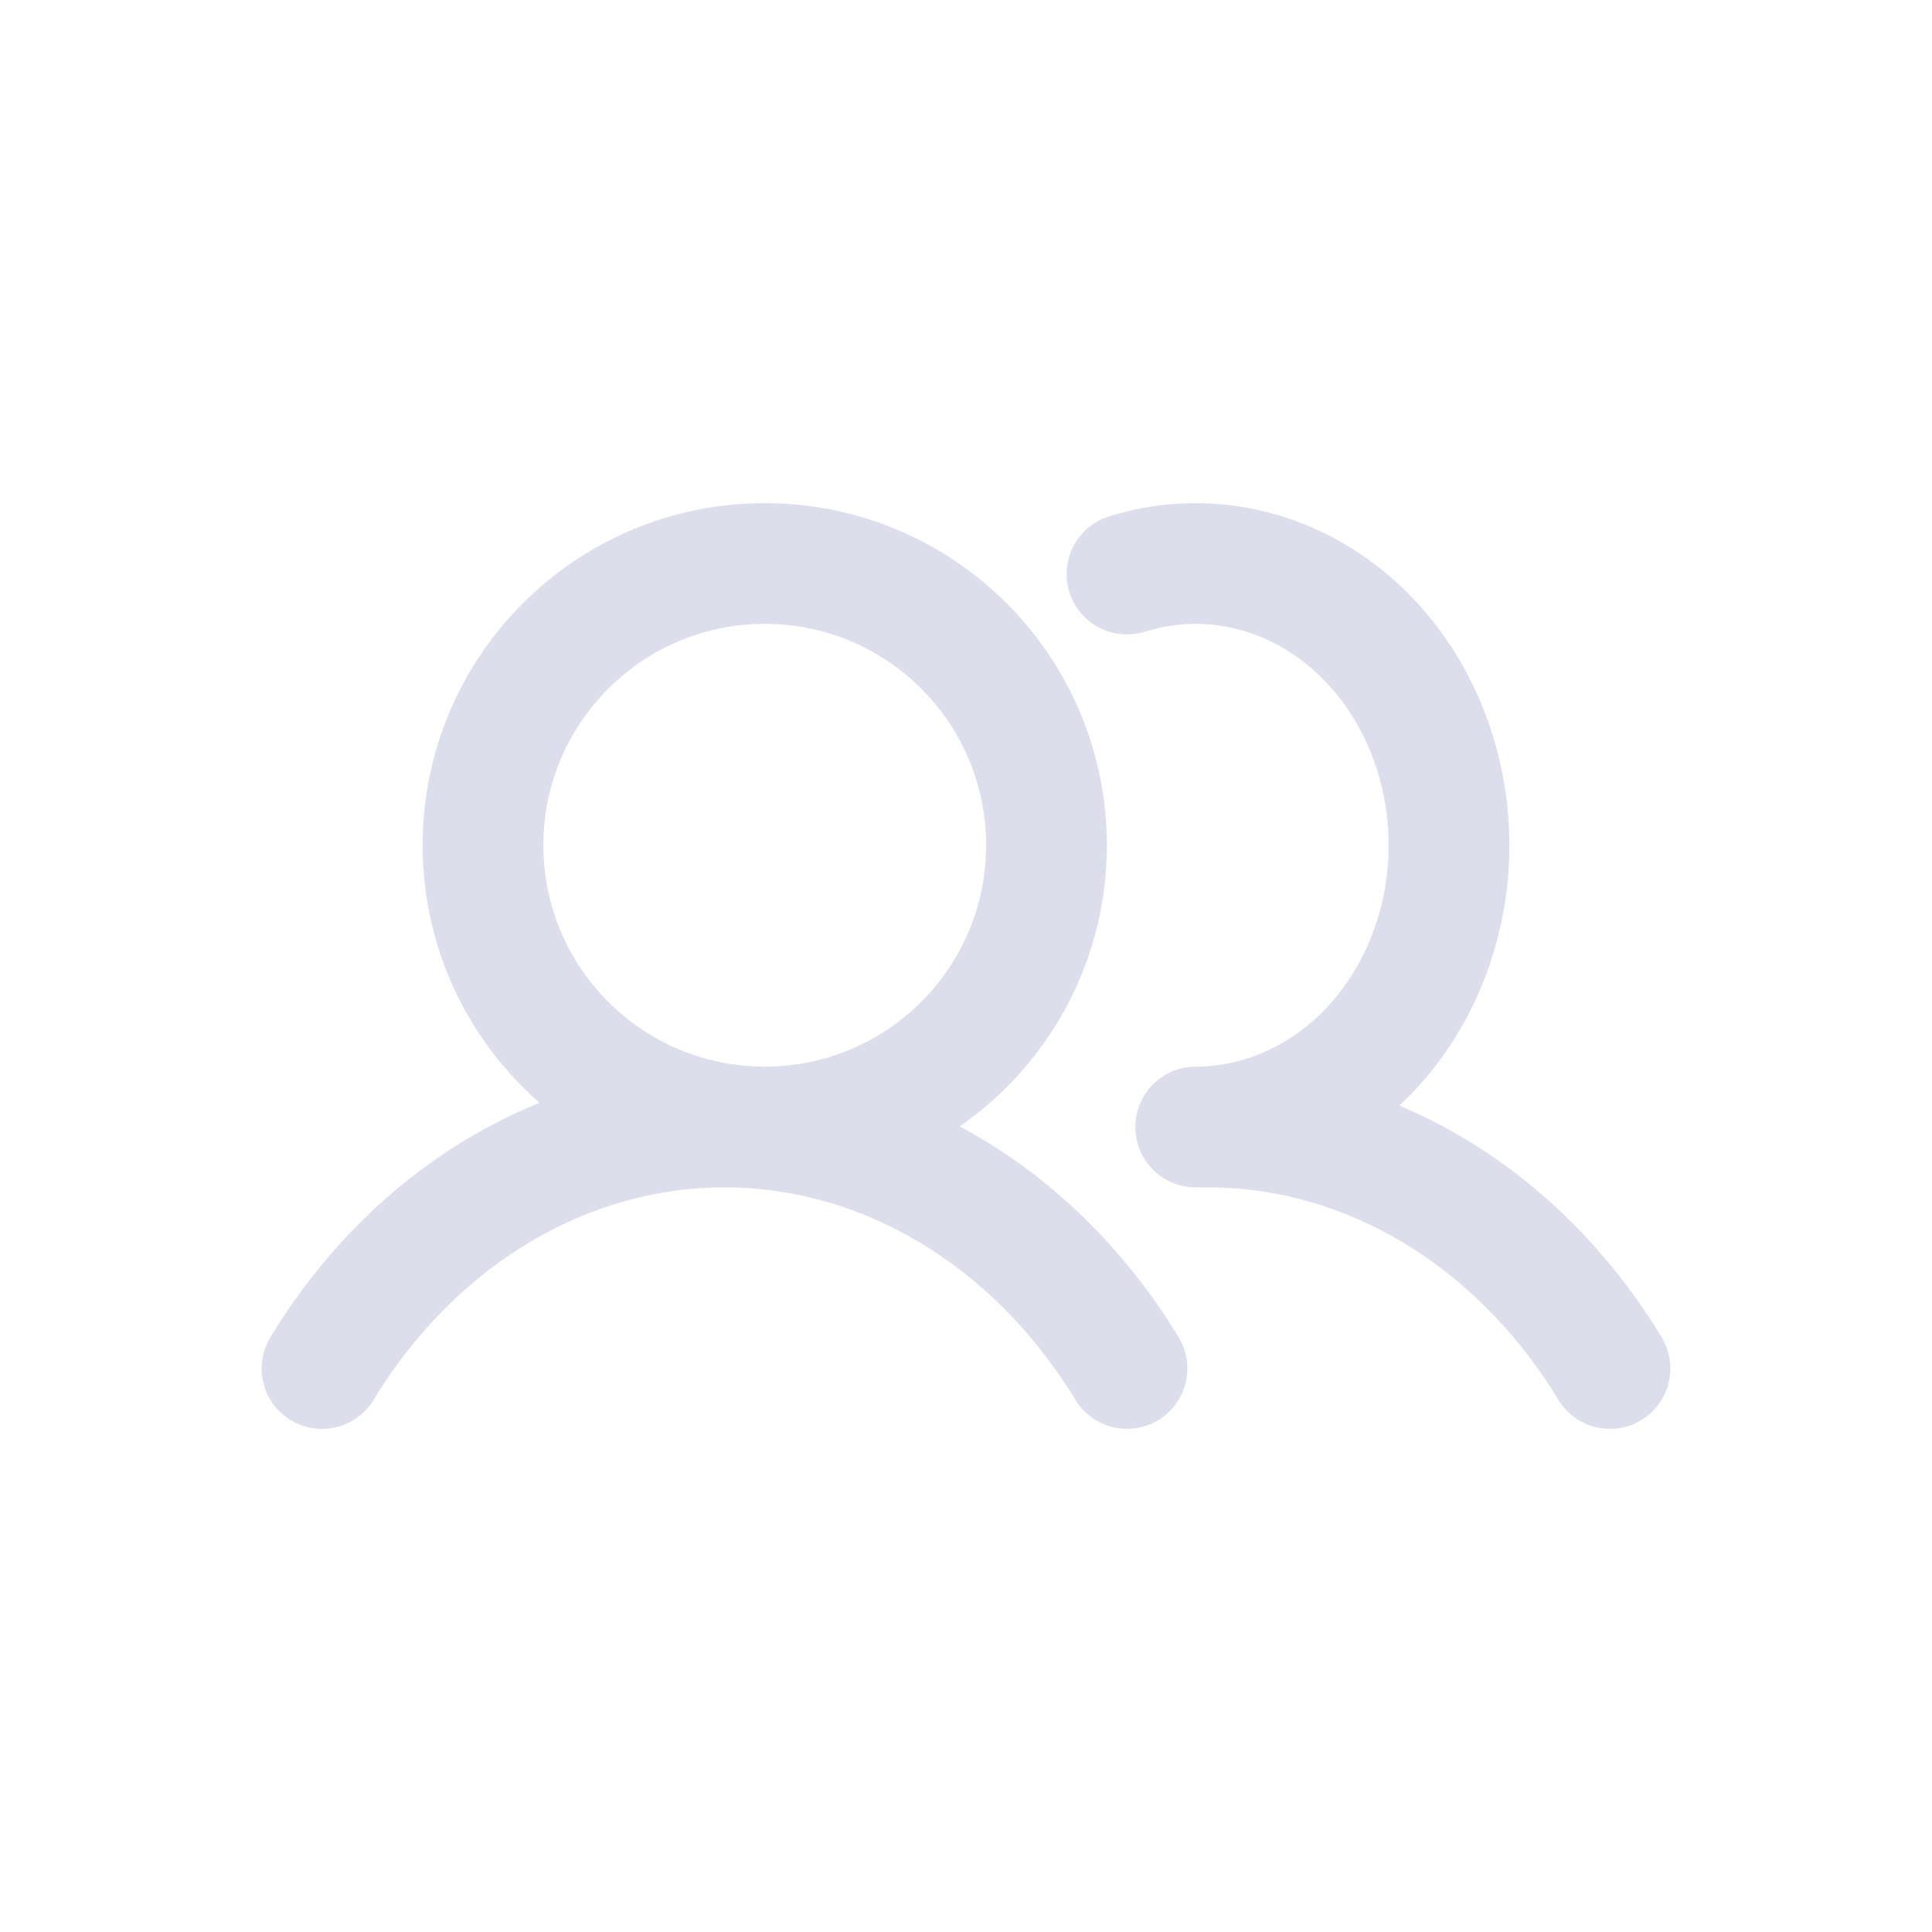 <svg xmlns="http://www.w3.org/2000/svg" width="48" height="48" fill="none" viewBox="0 0 48 48">
    <path stroke="#DDDEEC" stroke-linecap="round" stroke-linejoin="round" stroke-width="3" d="M19 28c3.866 0 7-3.134 7-7s-3.134-7-7-7-7 3.134-7 7 3.134 7 7 7zM28 14.262c.866-.27 1.773-.333 2.662-.18.889.15 1.738.513 2.49 1.06.753.548 1.391 1.269 1.872 2.114.481.845.794 1.795.917 2.785.123.991.054 2-.203 2.958-.257.959-.696 1.845-1.286 2.6-.59.753-1.32 1.358-2.138 1.772-.819.414-1.707.629-2.607.629M8 34c1.128-1.853 2.625-3.366 4.366-4.41C14.106 28.545 16.039 28 18 28c1.961 0 3.893.545 5.634 1.59 1.74 1.043 3.238 2.556 4.366 4.41"/>
    <path stroke="#DDDEEC" stroke-linecap="round" stroke-linejoin="round" stroke-width="3" d="M30 28c1.961-.002 3.894.543 5.635 1.587C37.375 30.632 38.873 32.145 40 34"/>
</svg>

